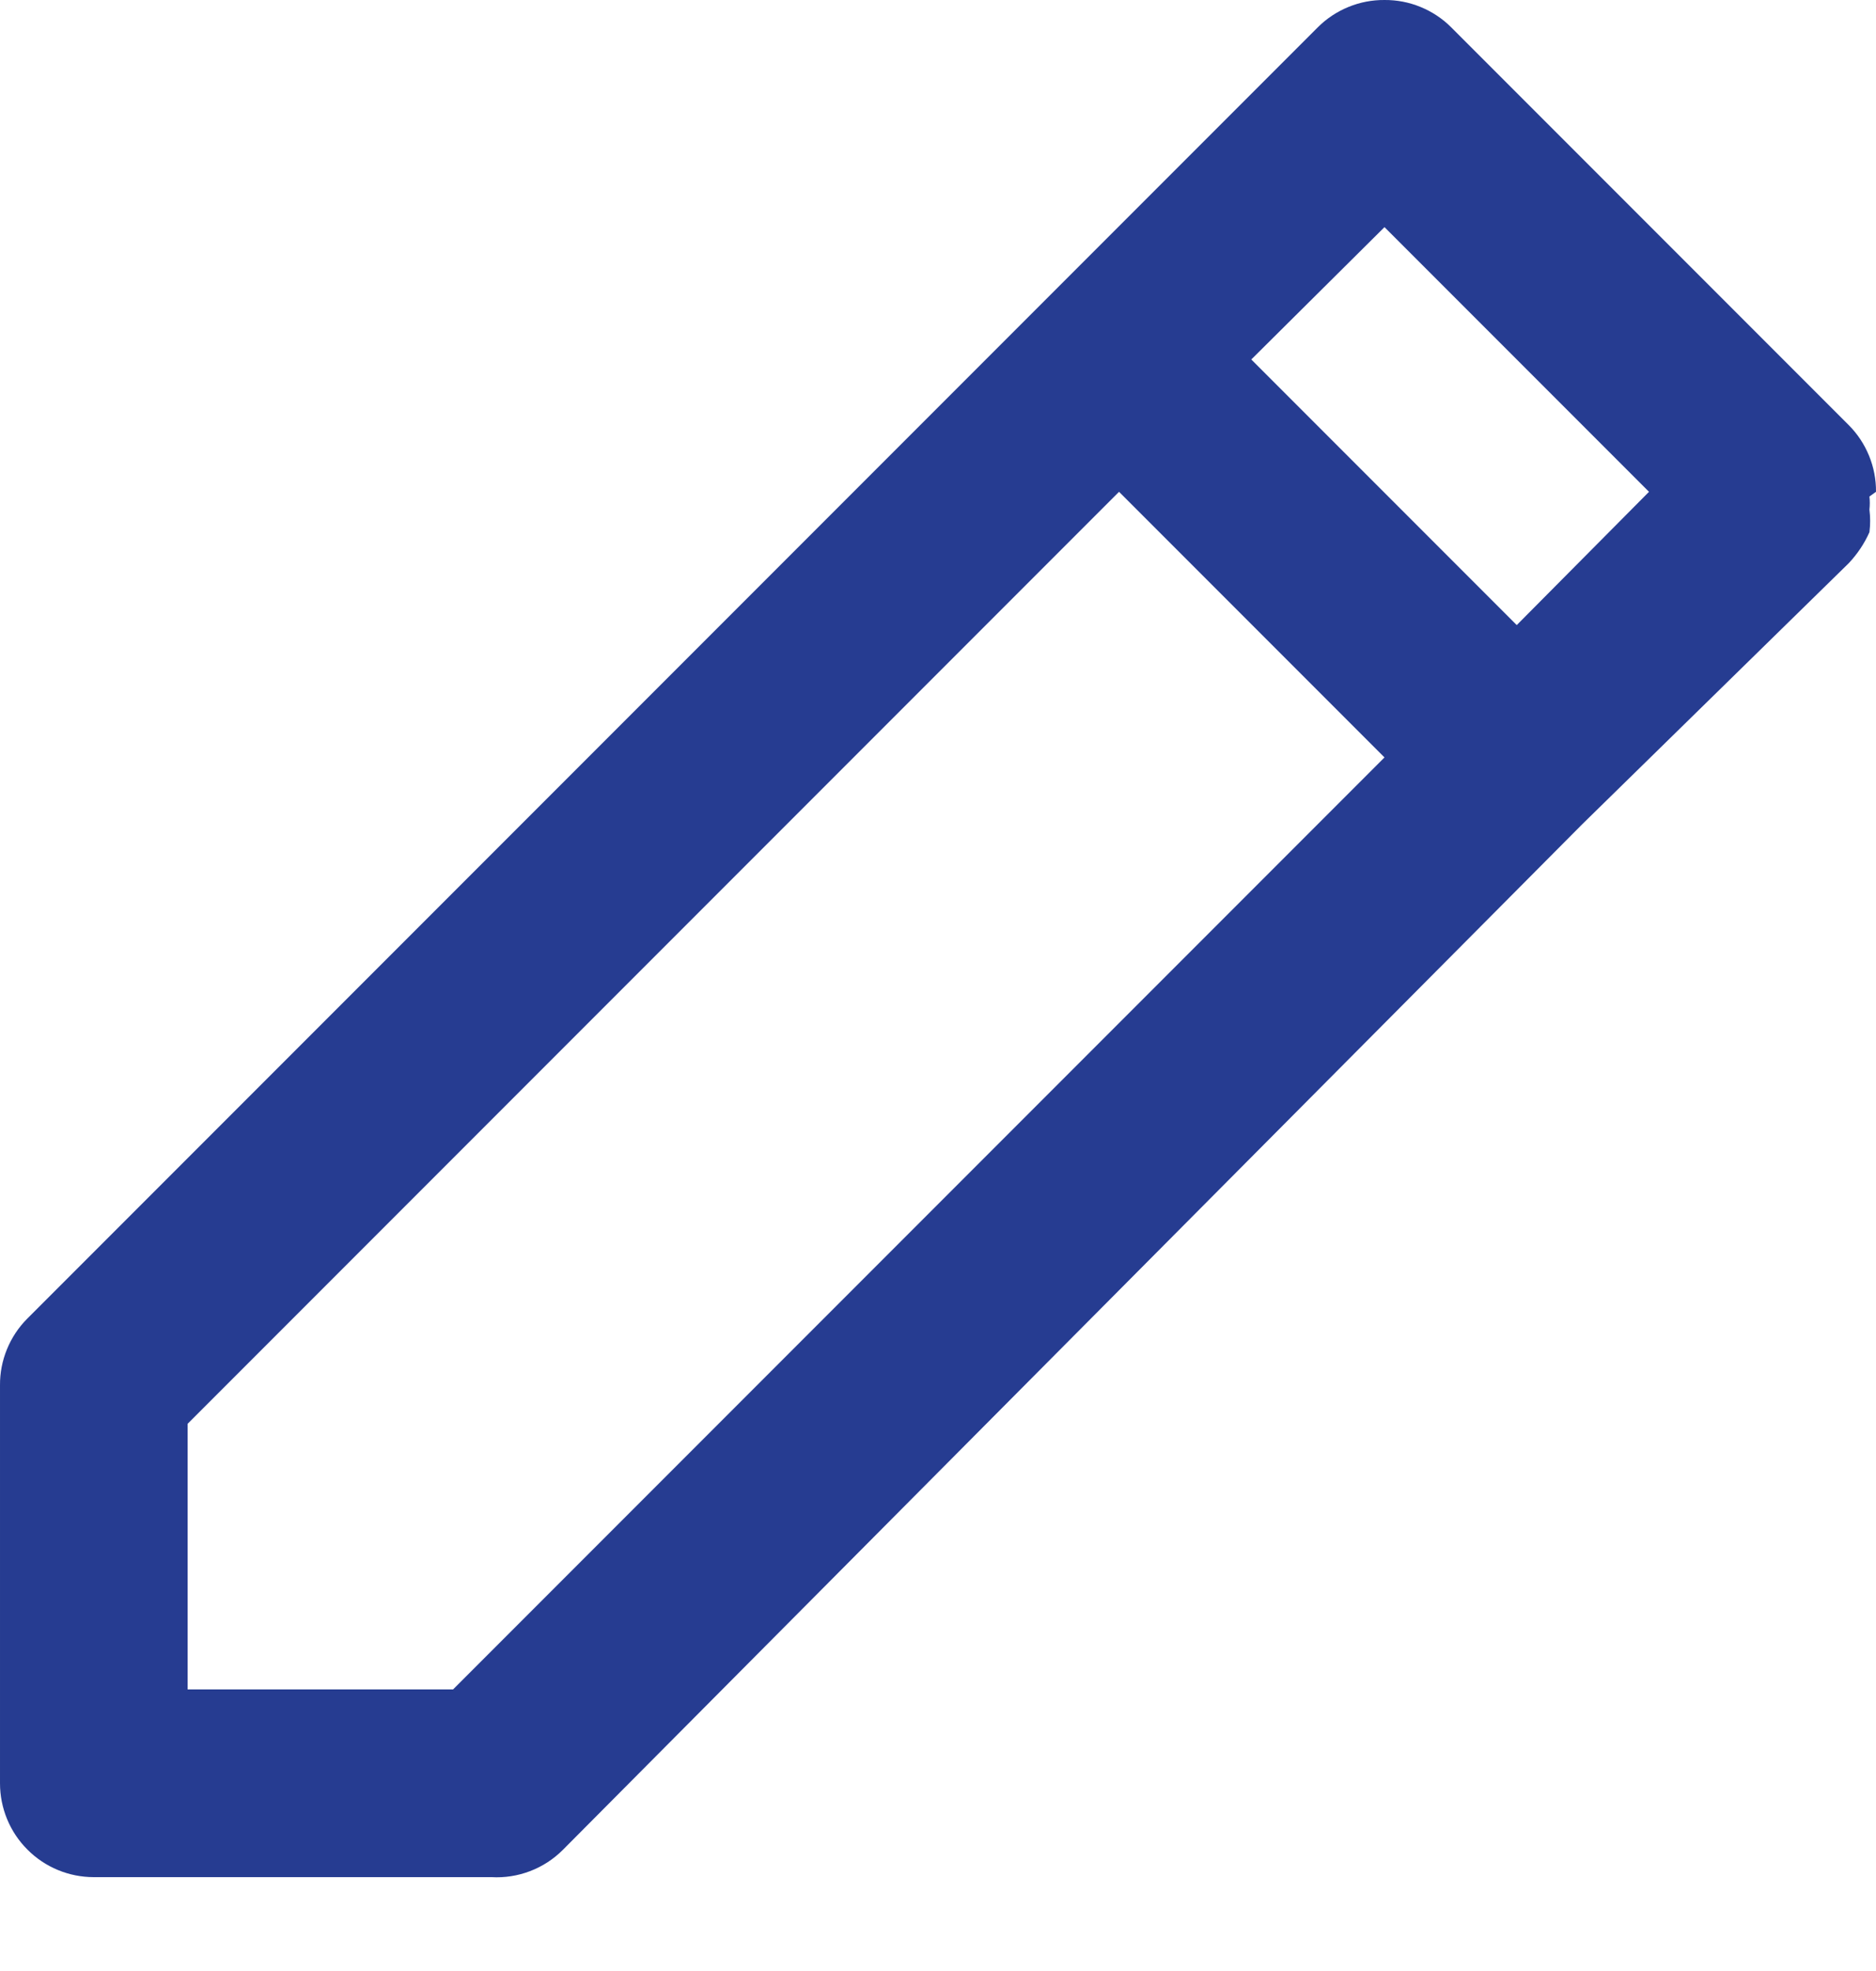 <svg width="20" height="21" viewBox="0 0 20 21" fill="none" xmlns="http://www.w3.org/2000/svg">
<path d="M20 5.24C20.001 5.108 19.976 4.978 19.926 4.856C19.876 4.734 19.803 4.623 19.71 4.53L15.47 0.29C15.377 0.197 15.266 0.124 15.144 0.074C15.022 0.024 14.892 -0.001 14.76 1.67143e-05C14.628 -0.001 14.498 0.024 14.376 0.074C14.254 0.124 14.143 0.197 14.05 0.29L11.22 3.12L0.29 14.05C0.197 14.143 0.124 14.254 0.074 14.376C0.024 14.498 -0.001 14.628 1.67143e-05 14.76V19C1.67143e-05 19.265 0.105 19.52 0.293 19.707C0.48 19.895 0.735 20 1 20H5.24C5.38 20.008 5.52 19.986 5.651 19.936C5.782 19.886 5.901 19.809 6 19.71L16.87 8.78L19.71 6C19.801 5.903 19.876 5.792 19.93 5.67C19.94 5.59 19.94 5.51 19.93 5.43C19.935 5.383 19.935 5.337 19.93 5.29L20 5.24ZM4.83 18H2V15.17L11.93 5.24L14.76 8.07L4.83 18ZM16.17 6.66L13.34 3.83L14.76 2.42L17.58 5.24L16.17 6.66Z" fill="#263C91"/>
</svg>
